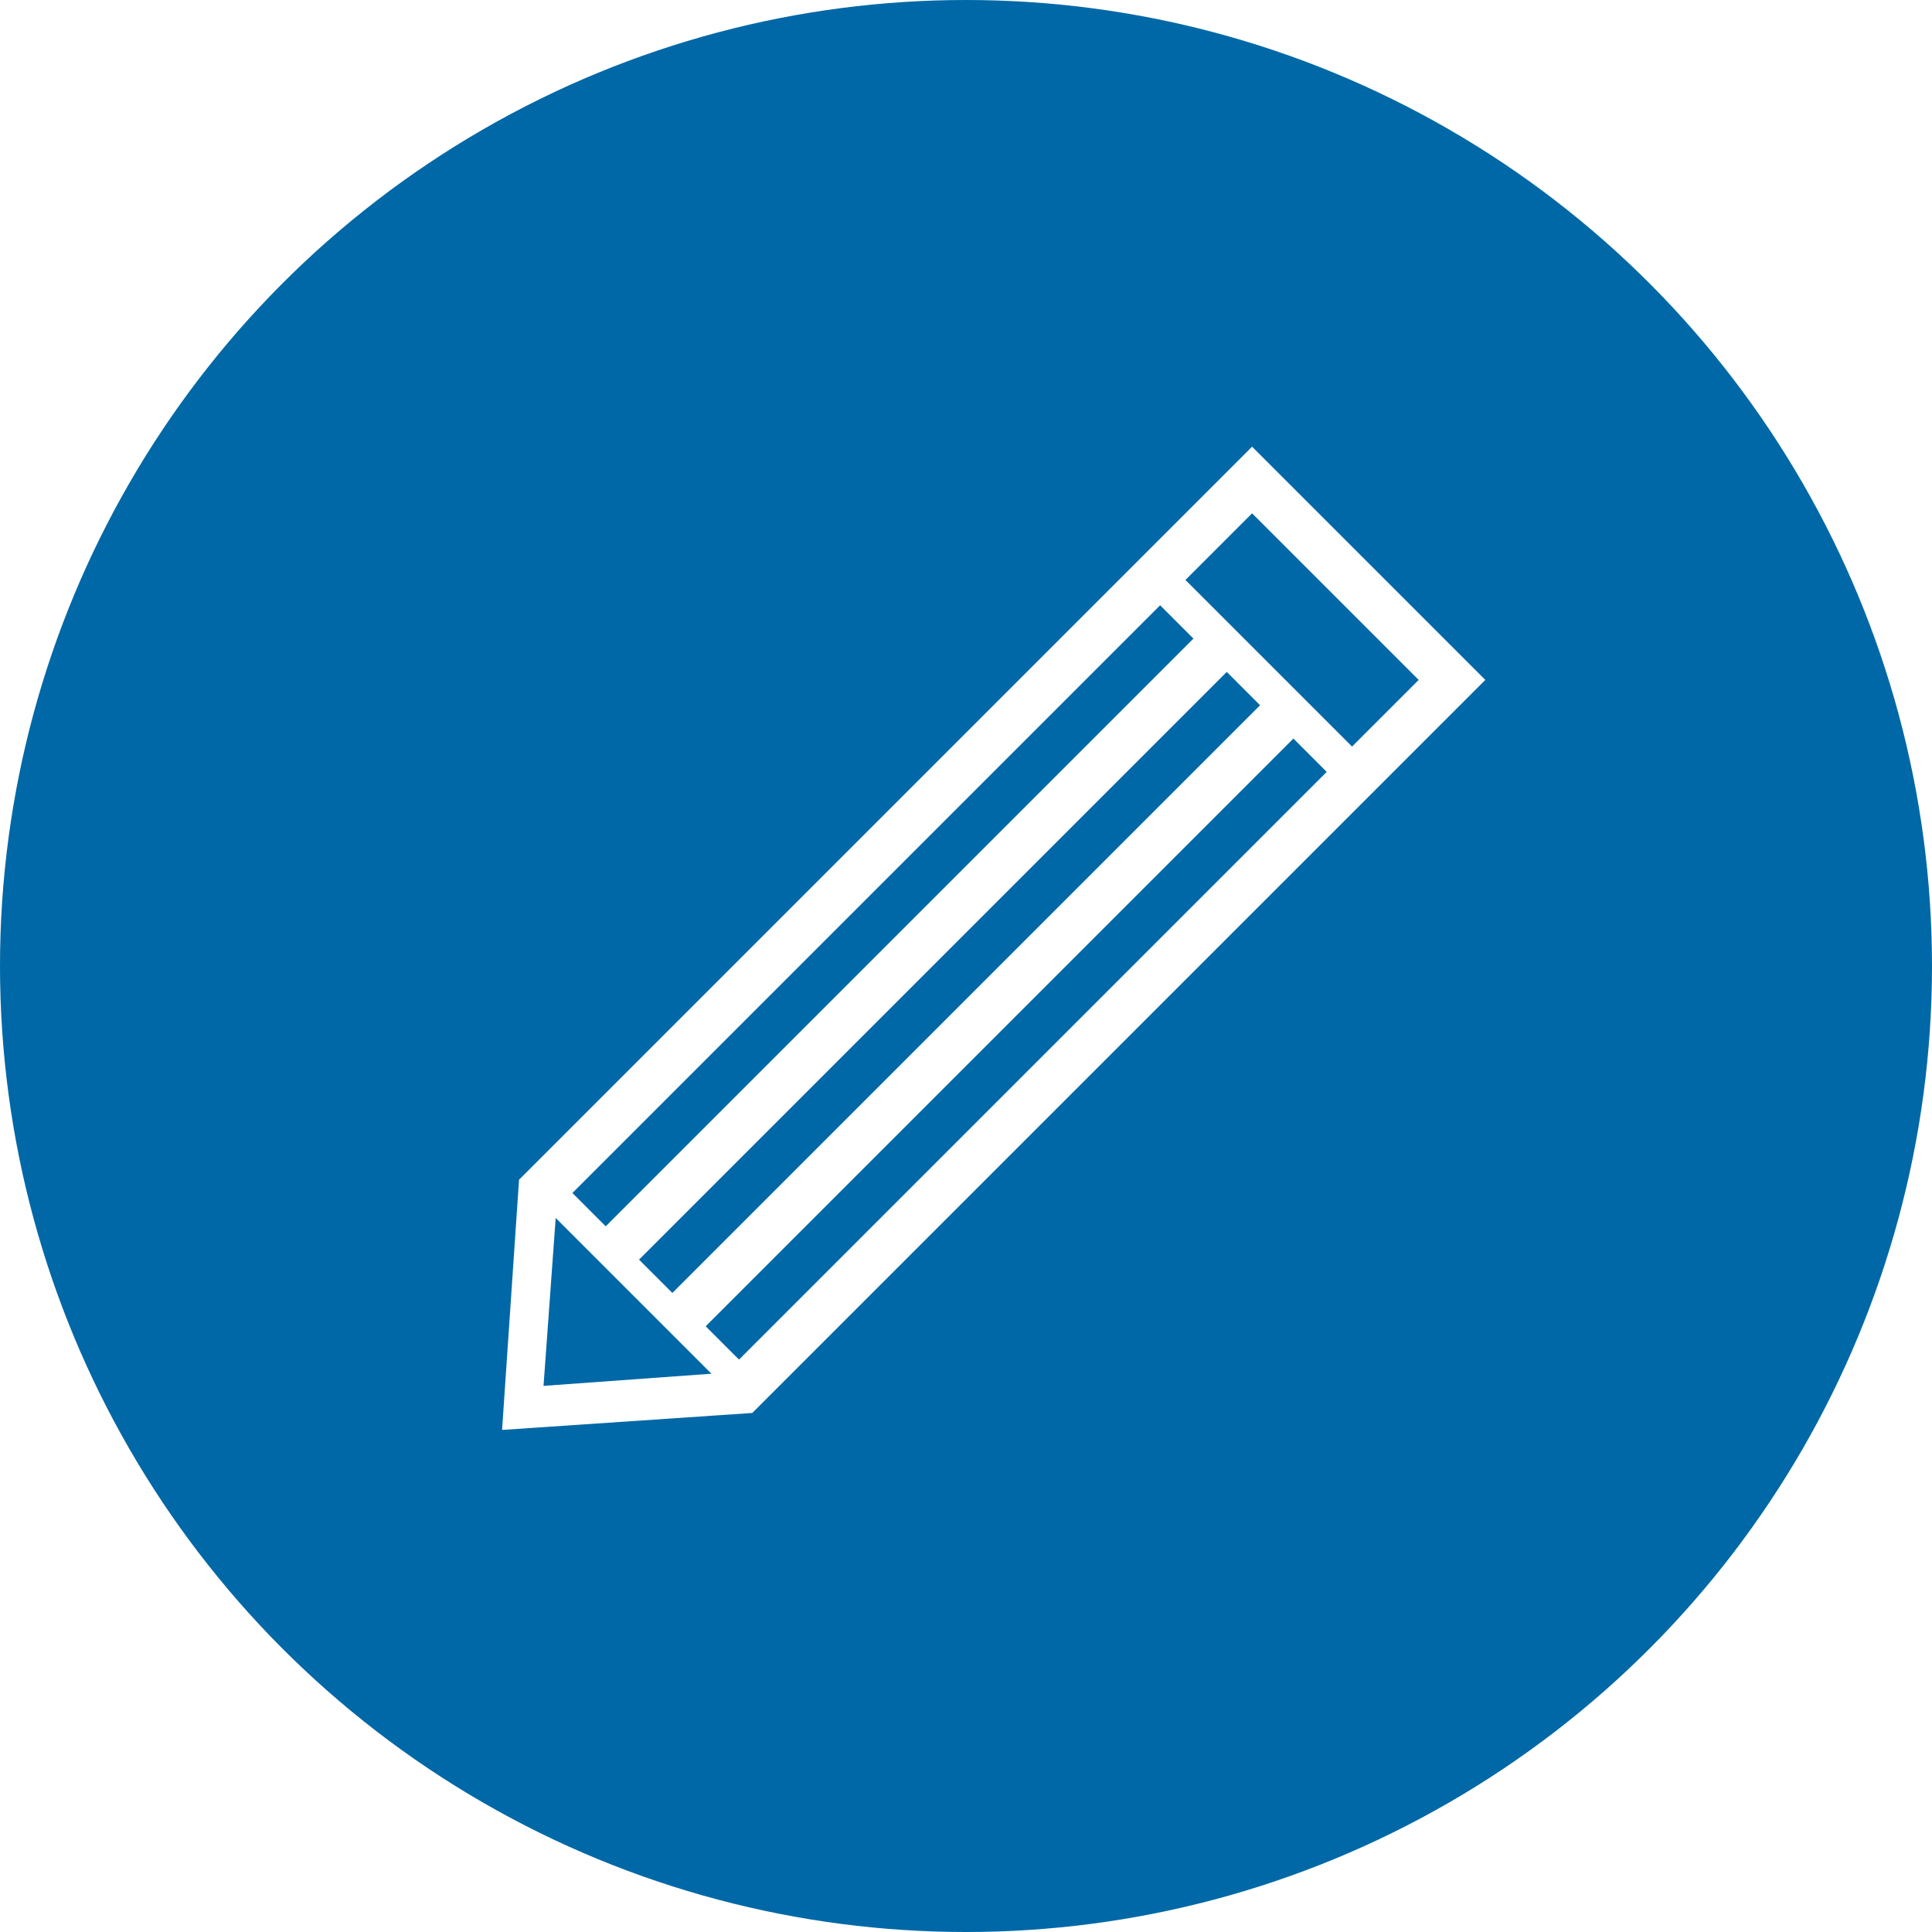 <?xml version="1.0" encoding="UTF-8" standalone="no"?>
<svg width="41px" height="41px" viewBox="0 0 41 41" version="1.1" xmlns="http://www.w3.org/2000/svg" xmlns:xlink="http://www.w3.org/1999/xlink">
    <!-- Generator: Sketch 46.2 (44496) - http://www.bohemiancoding.com/sketch -->
    <title>Btn modifier  Copy 7</title>
    <desc>Created with Sketch.</desc>
    <defs></defs>
    <g id="AGIPI" stroke="none" stroke-width="1" fill="none" fill-rule="evenodd">
        <g id="200--Mon-profil-D-V03-01" transform="translate(-1289, -796)">
            <g id="LAME-06" transform="translate(730, 737)">
                <rect id="Fond" fill="#FFFFFF" x="0" y="0" width="630" height="160"></rect>
                <g id="Btn-modifier" transform="translate(559, 59)">
                    <circle id="Oval" fill="#0068A6" cx="20.5" cy="20.5" r="20.5"></circle>
                    <g id="pen" transform="translate(19.5, 21.5) rotate(-315) translate(-19.5, -21.5) translate(16, 8)" fill="#FFFFFF">
                        <path d="M0,0 L7,0 L7,22 L3.5,26.009 L0,22 L0,0 Z M1.124,22.024 L3.461,24.726 L5.798,22.024 L1.124,22.024 Z M1,3.76 L1,21.398 L2,21.398 L2,3.76 L1,3.76 Z M1,1 L1,3 L6,3 L6,1 L1,1 Z M3,3.76 L3,21.398 L4,21.398 L4,3.76 L3,3.76 Z M5,3.76 L5,21.398 L6,21.398 L6,3.76 L5,3.76 Z" id="Combined-Shape"></path>
                    </g>
                </g>
            </g>
        </g>
    </g>
</svg>

